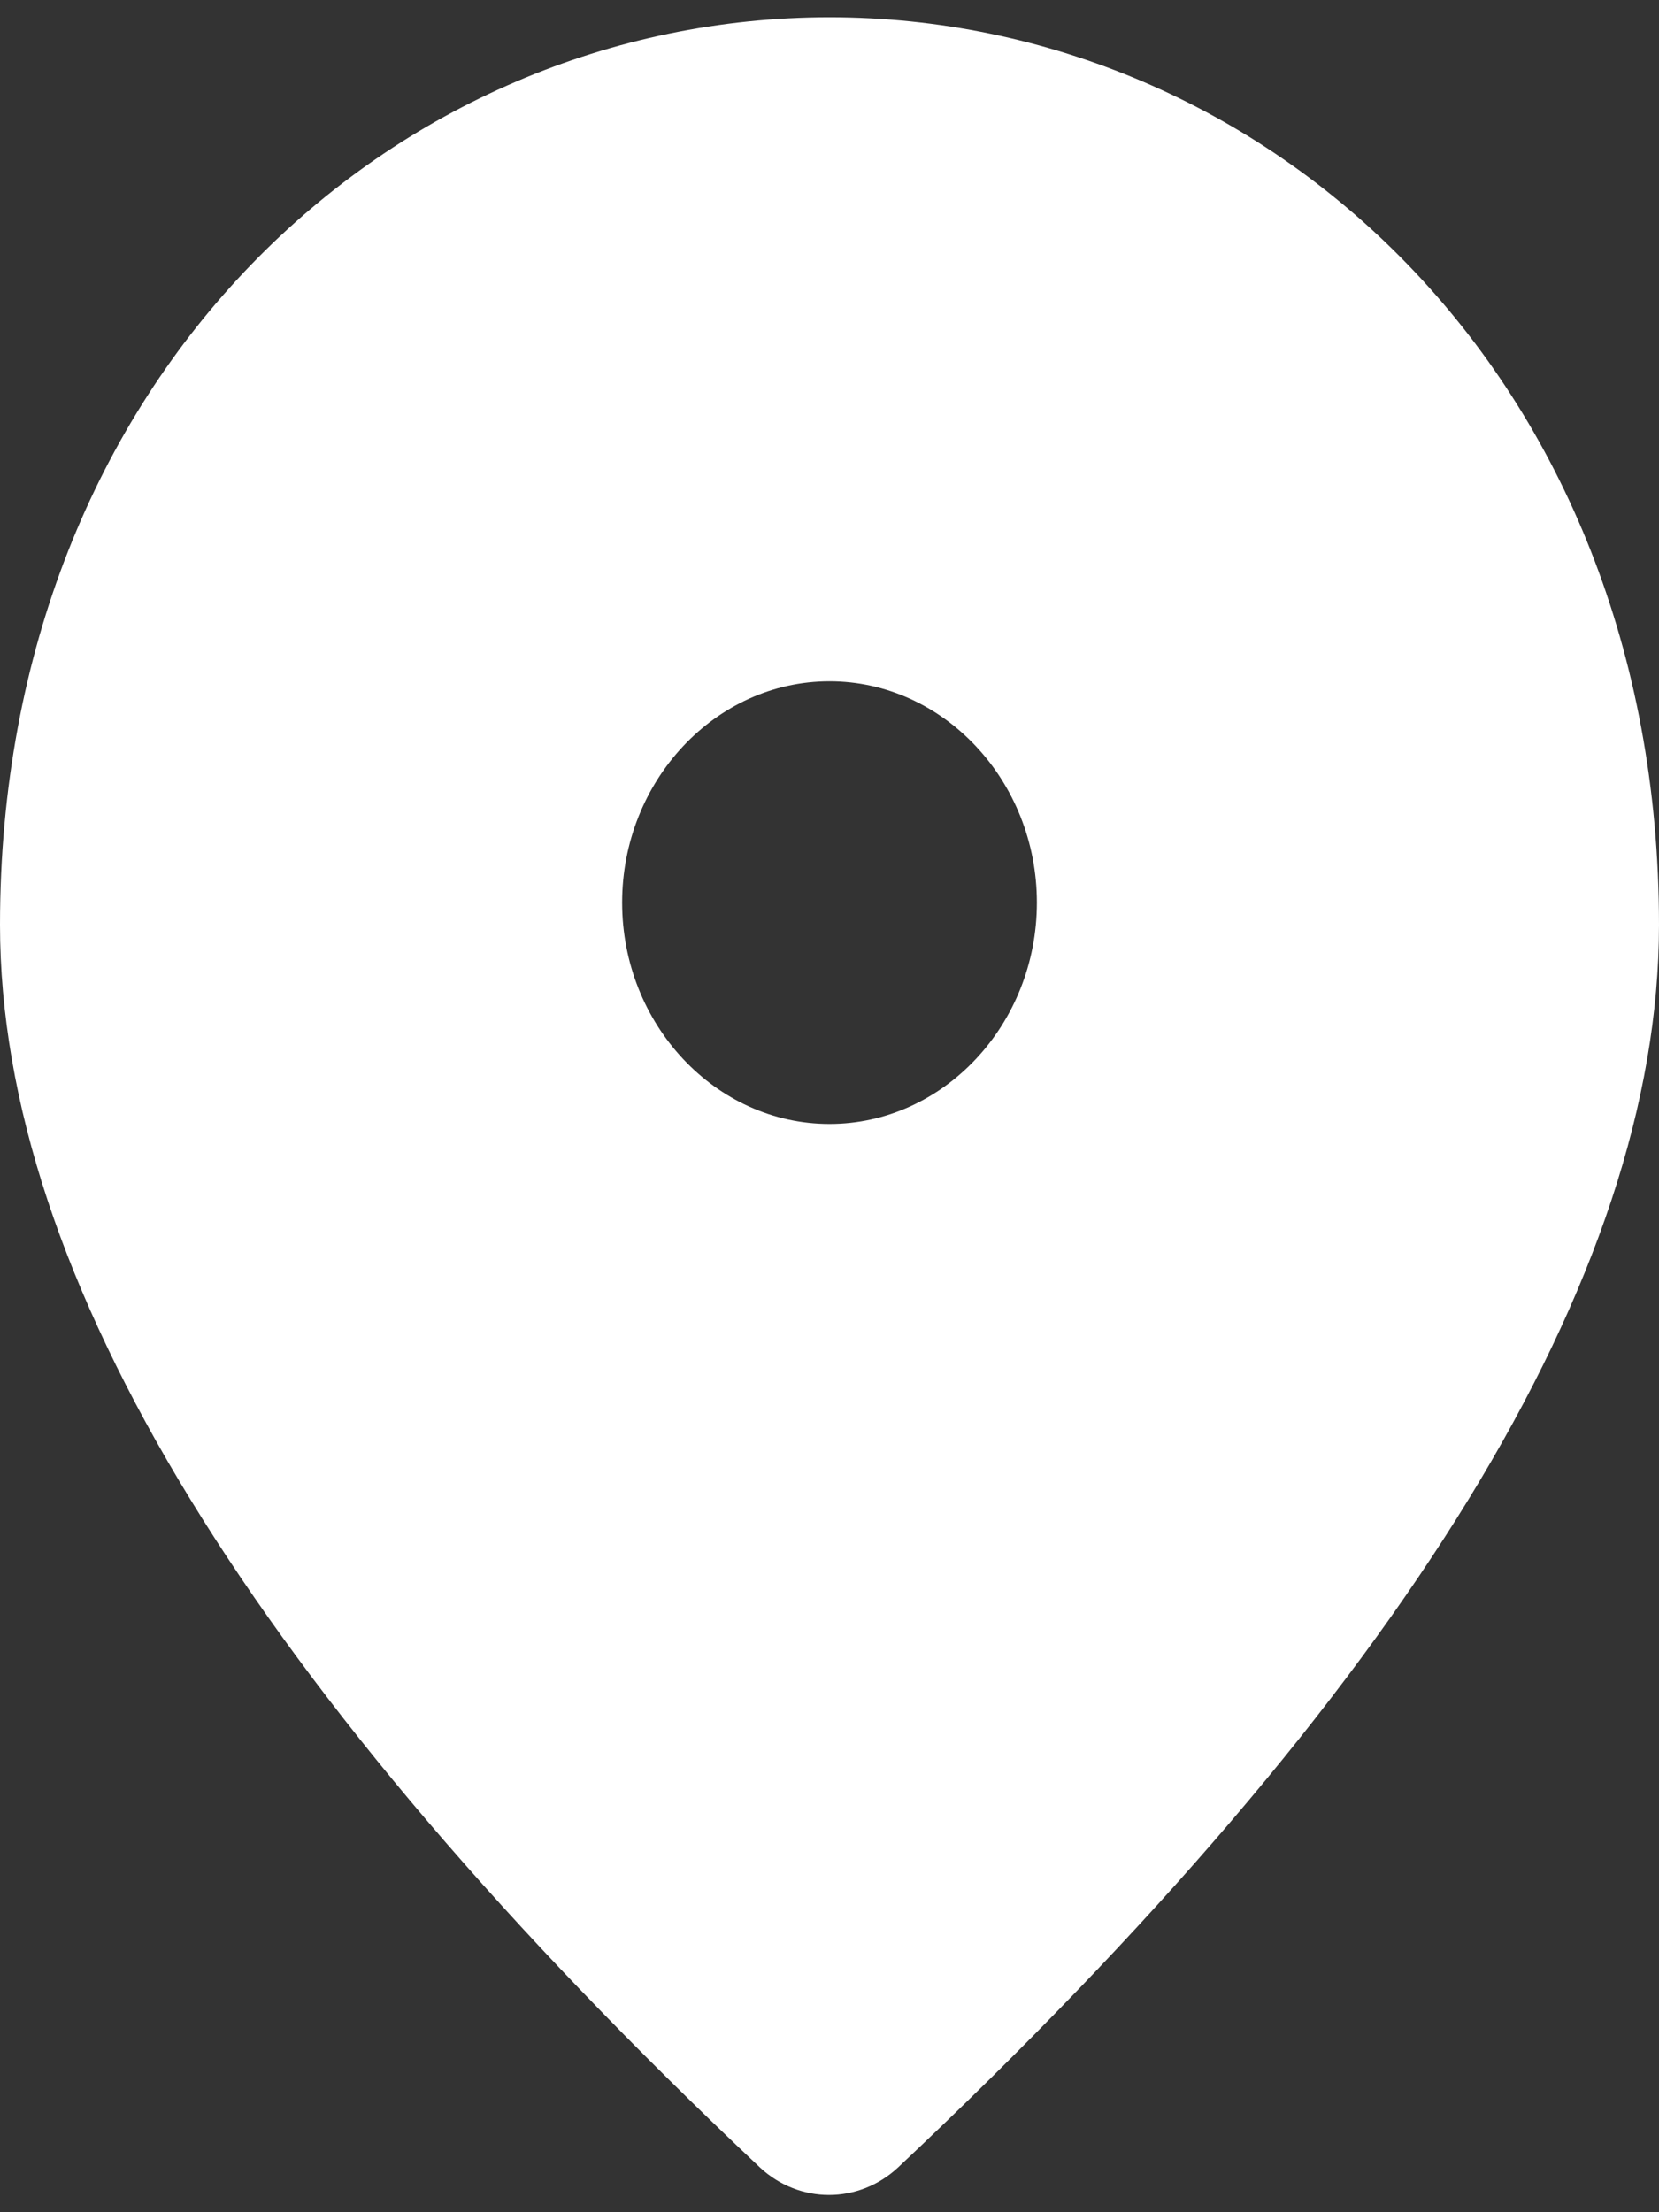 <svg width="24" height="32" viewBox="0 0 24 32" fill="none" xmlns="http://www.w3.org/2000/svg">
<rect x="0" y="0" width="24" height="32" fill="#333333" stroke="none"/>
<path d="M12 16.258C13.65 16.258 15 14.817 15 13.056C15 11.296 13.65 9.855 12 9.855C10.35 9.855 9 11.296 9 13.056C9 14.817 10.35 16.258 12 16.258ZM12 0.25C18.3 0.25 24 5.405 24 13.377C24 18.467 20.325 24.454 12.99 31.354C12.42 31.882 11.565 31.882 10.995 31.354C3.675 24.454 0 18.467 0 13.377C0 5.405 5.7 0.25 12 0.25Z" fill="white"/>
</svg>
